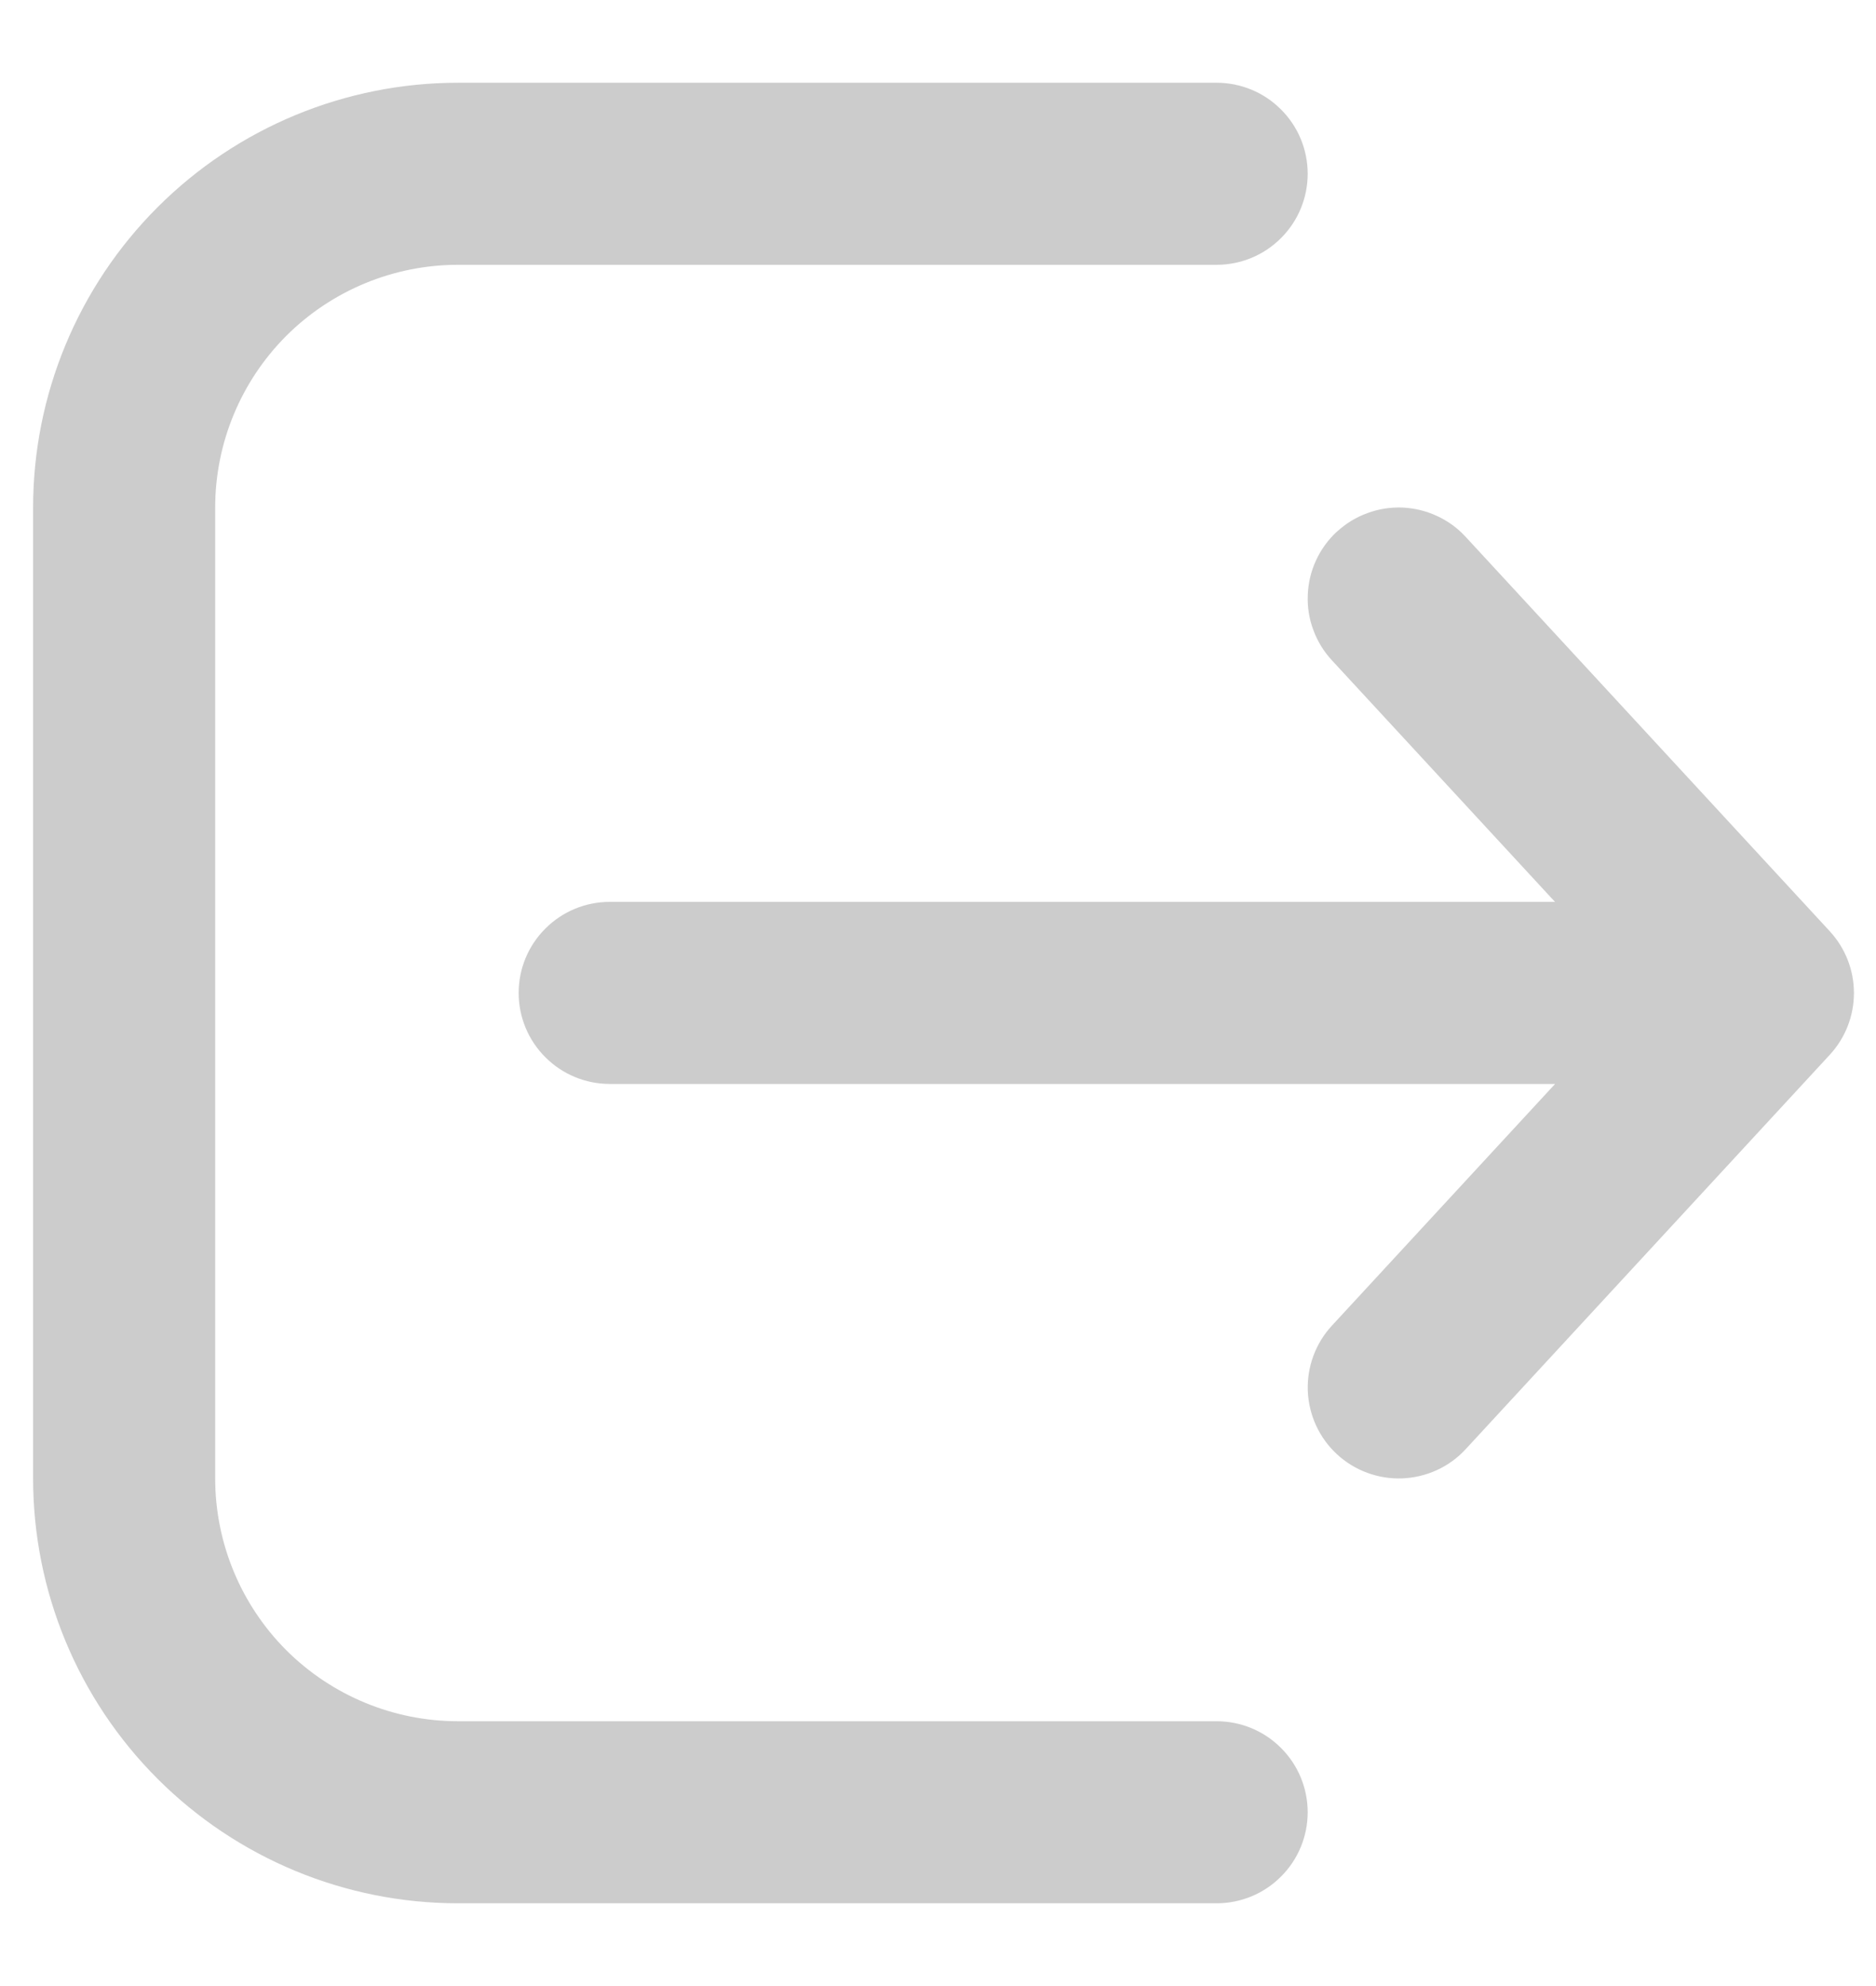 <svg width="17" height="18" viewBox="0 0 17 18" fill="none" xmlns="http://www.w3.org/2000/svg">
<path d="M11.025 17.25C11.244 17.25 11.454 17.163 11.608 17.008C11.763 16.854 11.85 16.644 11.85 16.425C11.85 16.206 11.763 15.996 11.608 15.842C11.454 15.687 11.244 15.6 11.025 15.6H4.15C3.567 15.6 3.007 15.368 2.594 14.956C2.182 14.543 1.95 13.983 1.95 13.4V4.6C1.95 4.017 2.182 3.457 2.594 3.044C3.007 2.632 3.567 2.4 4.15 2.4H11.025C11.244 2.4 11.454 2.313 11.608 2.158C11.763 2.004 11.85 1.794 11.85 1.575C11.85 1.356 11.763 1.146 11.608 0.992C11.454 0.837 11.244 0.75 11.025 0.75H4.15C3.129 0.75 2.15 1.156 1.428 1.878C0.706 2.6 0.3 3.579 0.3 4.6V13.4C0.3 14.421 0.706 15.4 1.428 16.122C2.15 16.844 3.129 17.25 4.15 17.25H11.025ZM12.115 4.819C12.195 4.745 12.288 4.688 12.39 4.651C12.491 4.613 12.599 4.596 12.708 4.6C12.816 4.605 12.922 4.63 13.021 4.676C13.119 4.721 13.208 4.785 13.281 4.865L16.581 8.44C16.722 8.593 16.8 8.792 16.8 9C16.8 9.208 16.722 9.407 16.581 9.56L13.281 13.135C13.133 13.296 12.926 13.39 12.707 13.399C12.489 13.407 12.276 13.329 12.115 13.18C11.954 13.031 11.86 12.825 11.851 12.606C11.843 12.388 11.921 12.175 12.07 12.014L14.092 9.824H5.525C5.306 9.824 5.096 9.737 4.942 9.582C4.787 9.428 4.7 9.218 4.7 8.999C4.7 8.78 4.787 8.57 4.942 8.416C5.096 8.261 5.306 8.174 5.525 8.174H14.091L12.069 5.984C11.995 5.904 11.938 5.811 11.901 5.709C11.863 5.608 11.846 5.5 11.851 5.391C11.855 5.283 11.88 5.177 11.926 5.078C11.971 4.98 12.036 4.891 12.115 4.818V4.819Z" fill="#CCCCCC"/>
</svg>
